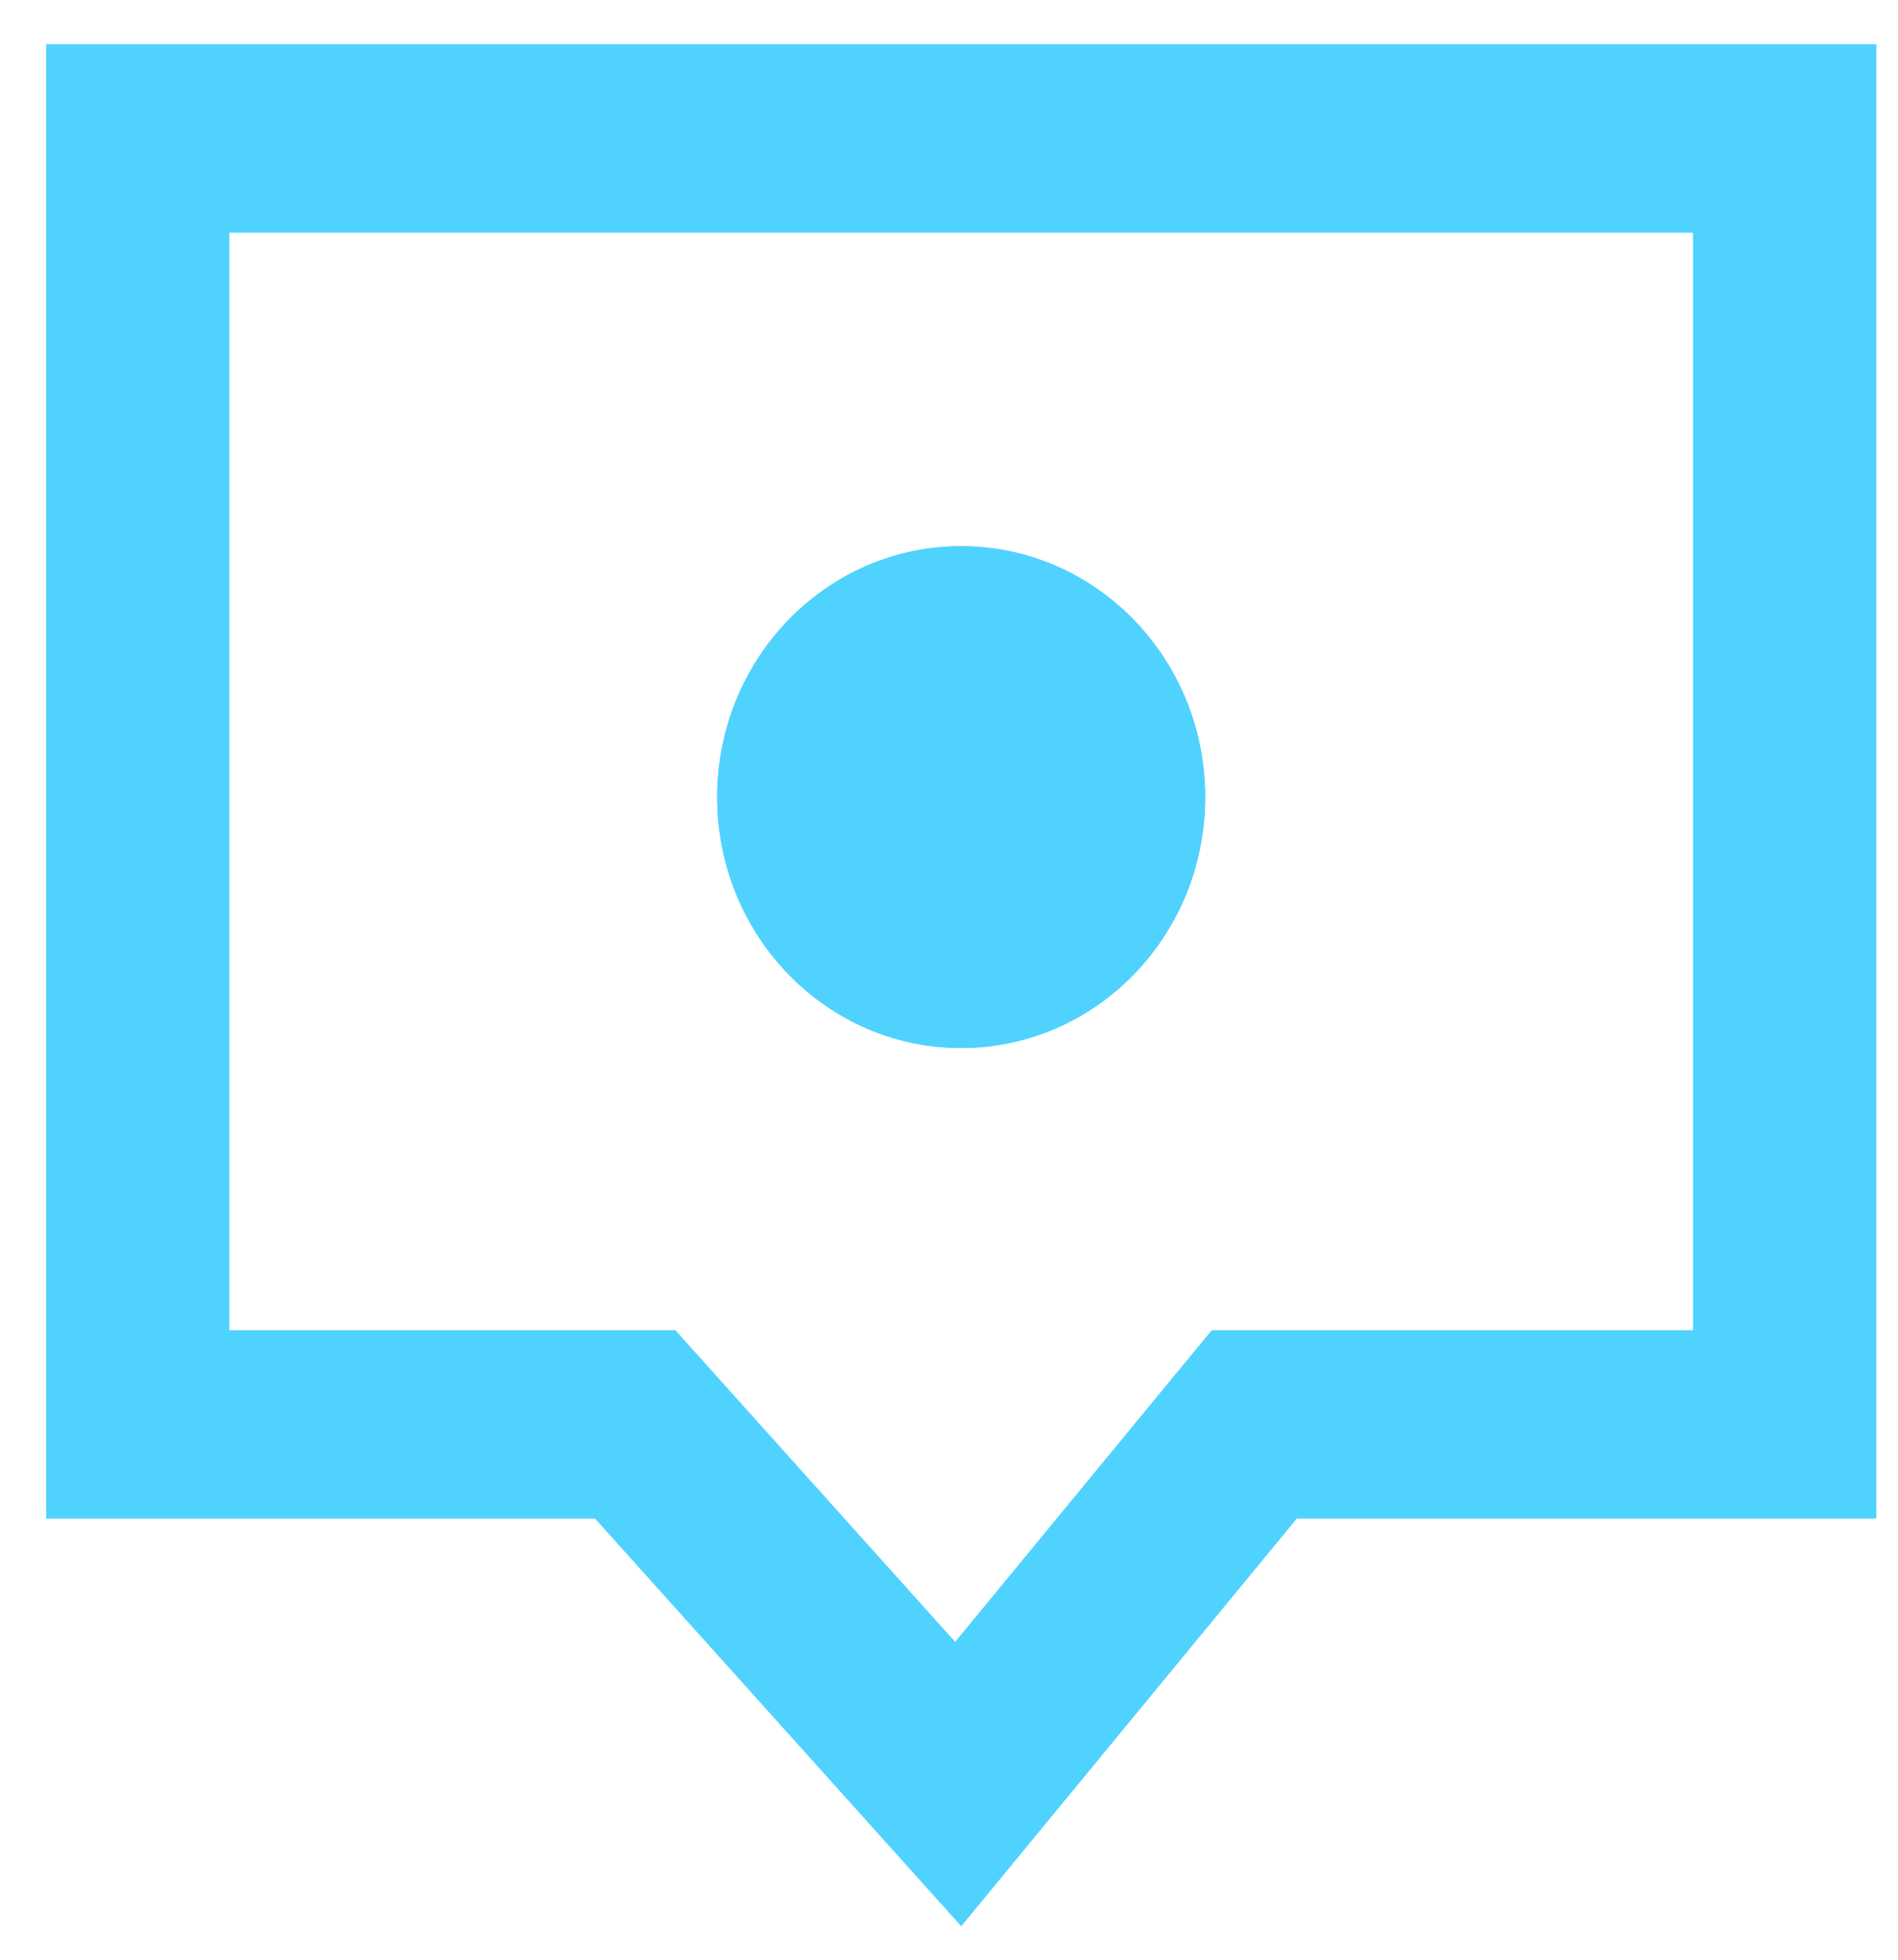 <svg width="31" height="32" viewBox="0 0 31 32" xmlns="http://www.w3.org/2000/svg"><title>announcement.icon</title><g fill="#50D2FF" fill-rule="evenodd"><path d="M.755.726v24.069H9.72l5.98 6.655 5.48-6.656h9.464V.725H.755zm2.988 3.072h23.911v17.924h-7.861L15.6 26.813l-4.571-5.091H3.743V3.798z"/><path d="M19.684 13.016c0 2.263-1.784 4.097-3.985 4.097-2.2 0-3.985-1.834-3.985-4.097 0-2.262 1.784-4.097 3.985-4.097 2.2 0 3.985 1.835 3.985 4.097"/><path d="M.755.726v24.069H9.72l5.98 6.655 5.48-6.656h9.464V.725H.755zm2.988 3.072h23.911v17.924h-7.861l-.897 1.087-3.295 4.004-3.684-4.103-.887-.988H3.743V3.798z"/><path d="M19.684 13.016c0 2.263-1.784 4.097-3.985 4.097-2.2 0-3.985-1.834-3.985-4.097 0-2.262 1.784-4.097 3.985-4.097 2.2 0 3.985 1.835 3.985 4.097"/></g></svg>